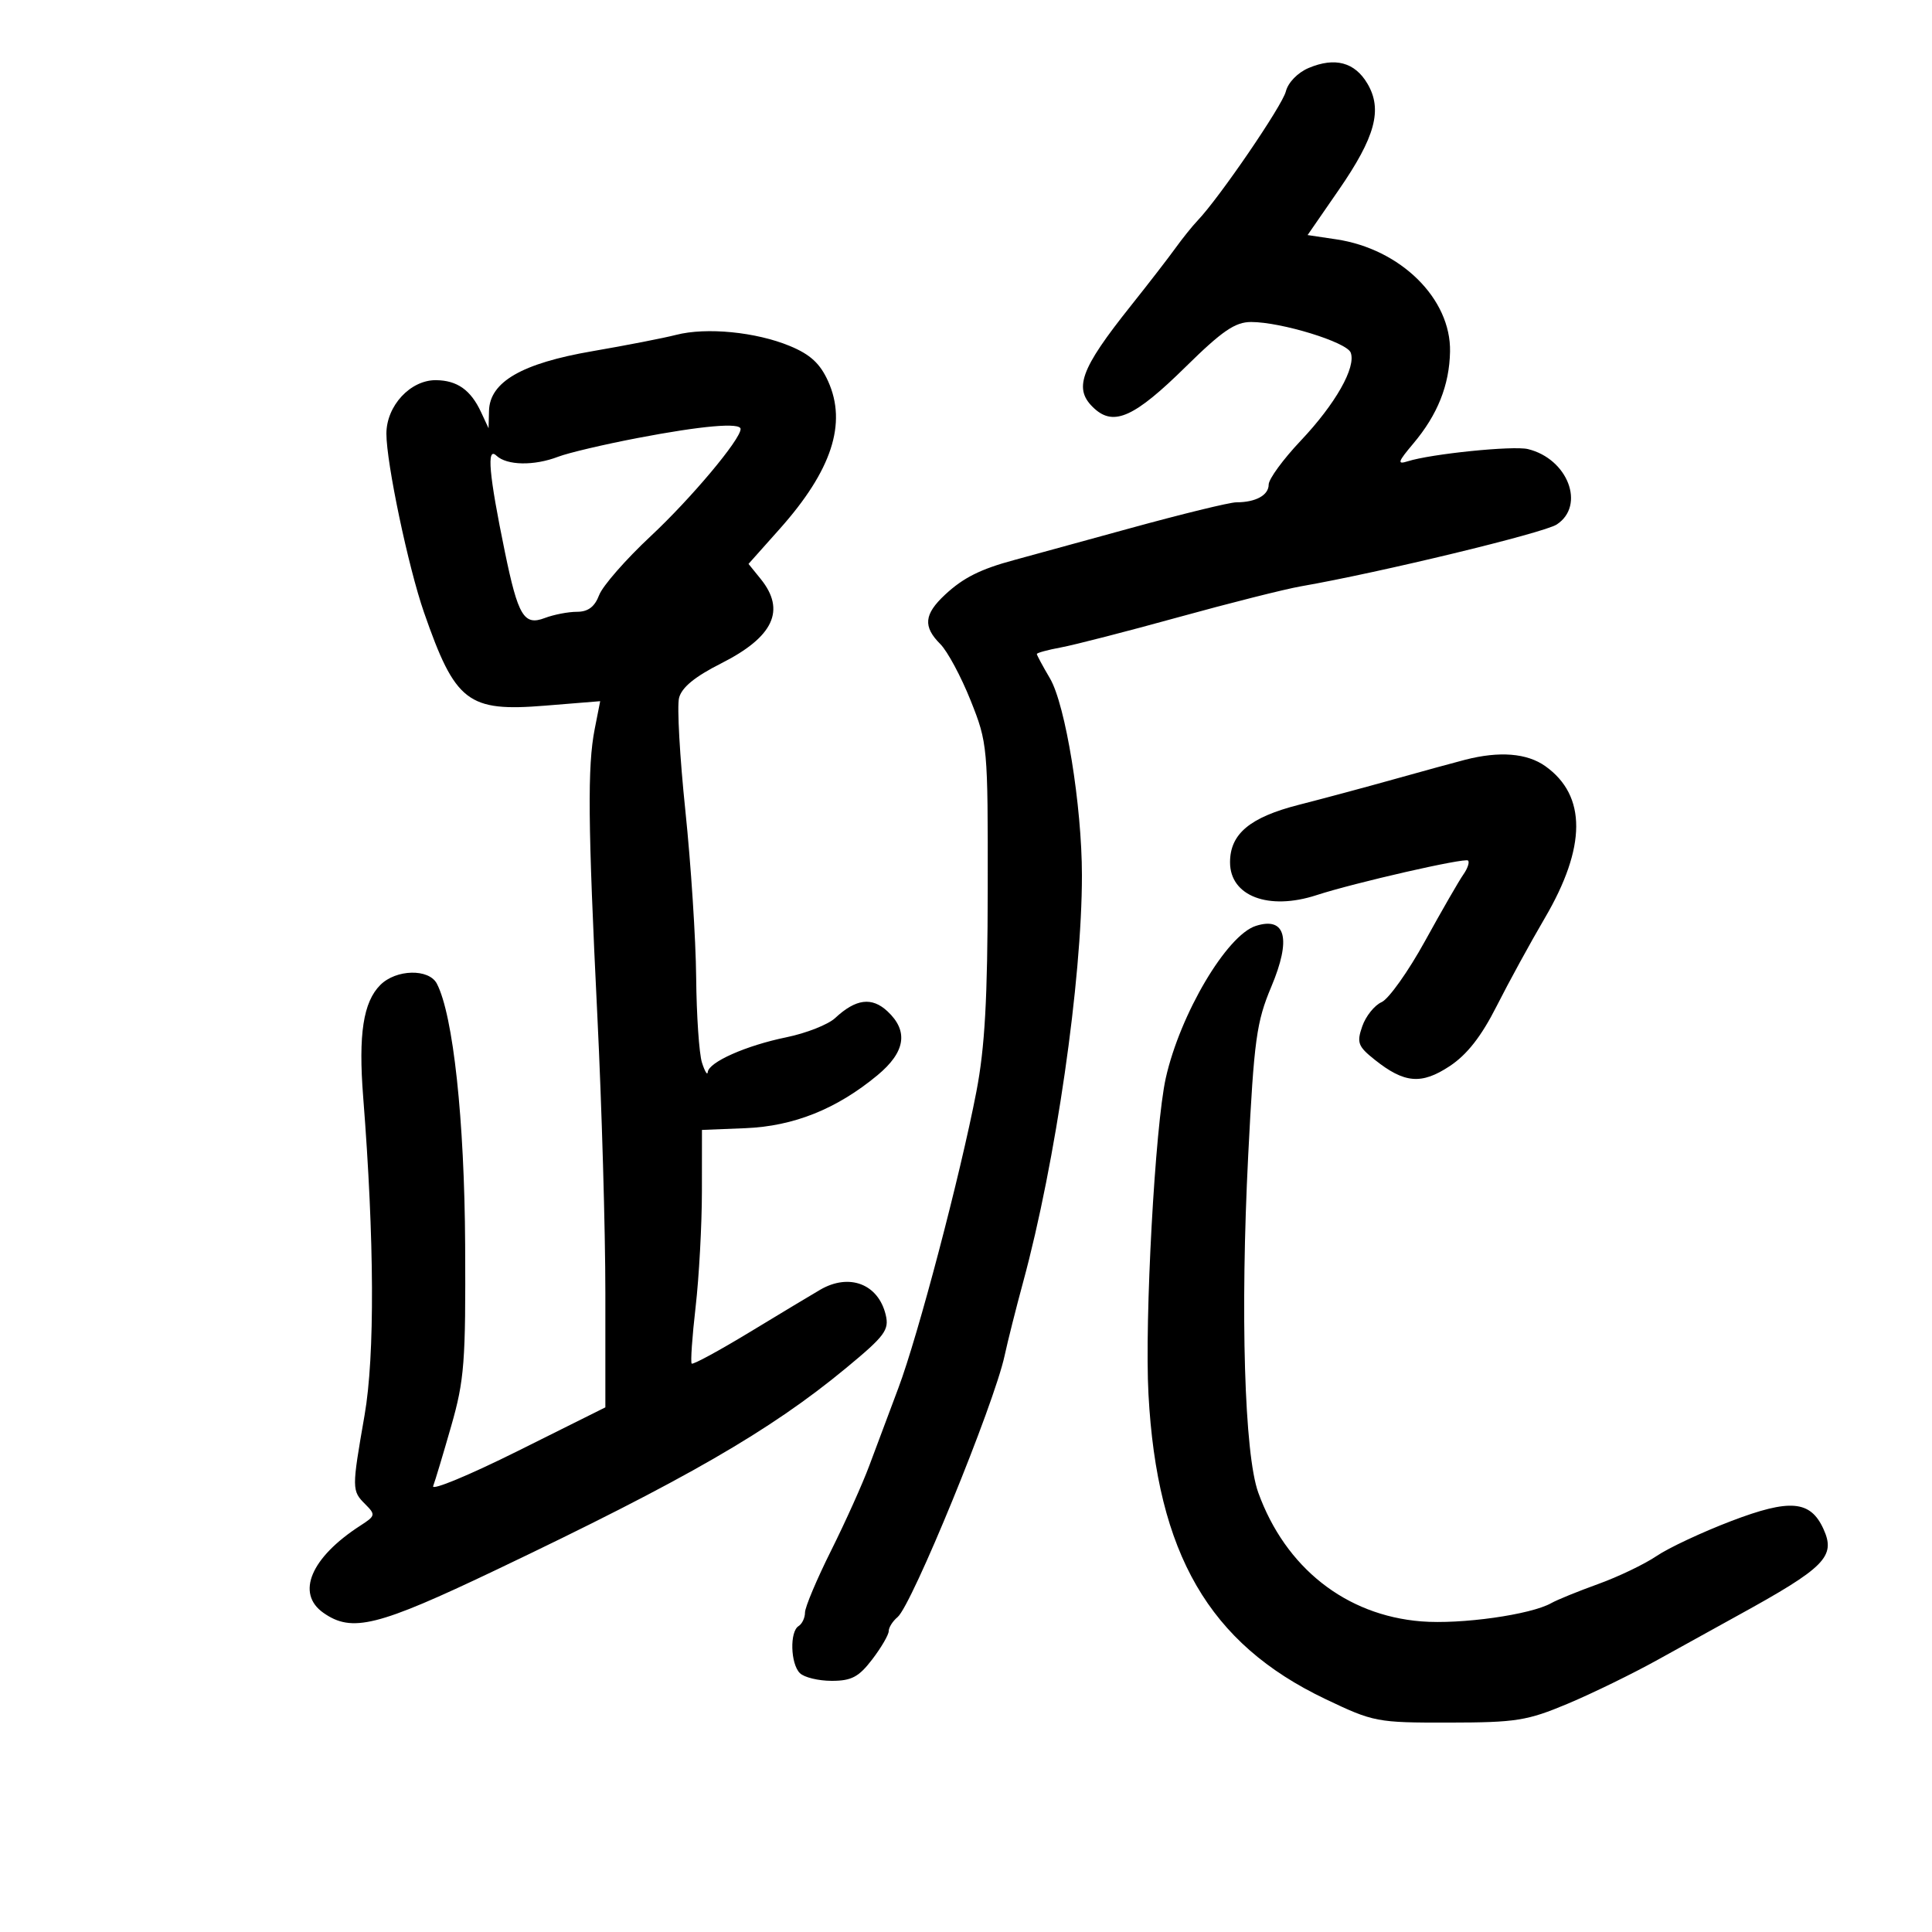 <svg xmlns="http://www.w3.org/2000/svg" width="300" height="300" viewBox="0 0 300 300" version="1.1">
	<path d="M 203.219 10.550 C 201.515 11.266, 200.014 12.807, 199.665 14.199 C 199.107 16.423, 189.339 30.715, 185.965 34.245 C 185.159 35.089, 183.600 37.028, 182.500 38.556 C 181.400 40.083, 178.317 44.071, 175.649 47.417 C 167.660 57.434, 166.601 60.424, 169.960 63.464 C 172.994 66.210, 176.213 64.733, 184.088 56.982 C 189.787 51.373, 191.790 50, 194.275 50 C 198.946 50, 209.110 53.122, 209.734 54.748 C 210.606 57.022, 207.372 62.727, 201.975 68.433 C 199.239 71.326, 197 74.389, 197 75.240 C 197 76.897, 194.990 78, 191.973 78 C 190.948 78, 183.447 79.834, 175.305 82.075 C 167.162 84.316, 159.150 86.513, 157.500 86.957 C 152.249 88.370, 149.573 89.710, 146.750 92.341 C 143.479 95.390, 143.296 97.296, 146.014 100.014 C 147.121 101.121, 149.237 105.059, 150.716 108.764 C 153.358 115.385, 153.404 115.884, 153.374 138 C 153.352 155.100, 152.929 162.660, 151.614 169.500 C 149.117 182.483, 142.539 207.469, 139.489 215.555 C 138.048 219.375, 136.022 224.786, 134.986 227.579 C 133.950 230.373, 131.279 236.312, 129.051 240.777 C 126.823 245.242, 125 249.568, 125 250.389 C 125 251.210, 124.550 252.160, 124 252.500 C 122.610 253.359, 122.746 258.346, 124.200 259.800 C 124.860 260.460, 127.087 261, 129.149 261 C 132.225 261, 133.356 260.400, 135.449 257.656 C 136.852 255.816, 138 253.846, 138 253.278 C 138 252.710, 138.617 251.732, 139.372 251.106 C 141.600 249.257, 154.366 218.074, 155.996 210.500 C 156.469 208.300, 157.769 203.140, 158.884 199.033 C 163.932 180.446, 168.005 152.252, 168.001 135.913 C 167.999 125.109, 165.452 109.432, 163.033 105.331 C 161.915 103.436, 161 101.736, 161 101.554 C 161 101.372, 162.688 100.911, 164.750 100.531 C 166.813 100.150, 175.025 98.037, 183 95.834 C 190.975 93.632, 199.525 91.476, 202 91.045 C 214.309 88.898, 239.725 82.755, 241.728 81.443 C 246.231 78.492, 243.455 71.233, 237.250 69.732 C 234.966 69.179, 222.232 70.474, 218.593 71.629 C 216.911 72.163, 217.044 71.737, 219.453 68.880 C 223.226 64.406, 225.056 59.828, 225.161 54.607 C 225.326 46.385, 217.489 38.653, 207.477 37.161 L 203.043 36.500 207.876 29.500 C 213.569 21.254, 214.712 17.014, 212.330 12.982 C 210.367 9.659, 207.291 8.838, 203.219 10.550 M 105 51.995 C 103.075 52.491, 97.225 53.631, 92 54.530 C 81.037 56.416, 76.045 59.296, 75.932 63.801 L 75.865 66.500 74.701 64 C 73.101 60.560, 71.001 59.069, 67.705 59.032 C 63.734 58.987, 60 63.015, 60 67.344 C 60 71.912, 63.406 88.102, 65.836 95.087 C 70.697 109.056, 72.632 110.548, 84.629 109.575 L 93.196 108.880 92.348 113.190 C 91.207 118.989, 91.289 127.854, 92.758 157.781 C 93.441 171.685, 94 191.043, 94 200.798 L 94 218.534 80.370 225.327 C 72.873 229.063, 66.974 231.509, 67.261 230.762 C 67.547 230.016, 68.806 225.826, 70.058 221.452 C 72.111 214.283, 72.324 211.513, 72.228 193.310 C 72.126 173.857, 70.369 157.628, 67.838 152.750 C 66.607 150.379, 61.508 150.492, 59.056 152.944 C 56.403 155.597, 55.632 160.624, 56.393 170.320 C 58.140 192.582, 58.218 210.509, 56.610 219.750 C 54.613 231.225, 54.615 231.472, 56.720 233.577 C 58.346 235.203, 58.305 235.383, 55.970 236.888 C 48.267 241.853, 45.906 247.420, 50.223 250.443 C 54.655 253.548, 58.578 252.573, 77 243.790 C 106.430 229.759, 119.580 222.177, 131.335 212.464 C 137.415 207.440, 138.100 206.522, 137.531 204.158 C 136.379 199.375, 131.879 197.651, 127.369 200.265 C 126.197 200.944, 121.307 203.885, 116.503 206.800 C 111.699 209.716, 107.605 211.938, 107.406 211.739 C 107.207 211.541, 107.481 207.580, 108.015 202.939 C 108.548 198.298, 108.988 190.215, 108.992 184.977 L 109 175.454 115.750 175.183 C 123.254 174.881, 129.925 172.206, 136.250 166.963 C 140.596 163.361, 141.105 160.108, 137.805 157.033 C 135.374 154.768, 132.895 155.088, 129.680 158.083 C 128.594 159.095, 125.185 160.439, 122.103 161.069 C 115.852 162.349, 110.052 164.920, 109.900 166.477 C 109.845 167.040, 109.440 166.375, 109 165 C 108.560 163.625, 108.155 157.667, 108.100 151.759 C 108.045 145.852, 107.290 134.208, 106.423 125.884 C 105.556 117.560, 105.114 109.684, 105.441 108.380 C 105.850 106.750, 107.891 105.074, 111.980 103.010 C 120.118 98.902, 122.055 94.759, 118.114 89.893 L 116.229 87.564 121.073 82.129 C 129.153 73.064, 131.549 65.762, 128.595 59.211 C 127.346 56.441, 125.822 55.037, 122.635 53.719 C 117.379 51.545, 109.677 50.792, 105 51.995 M 99 68.016 C 93.775 69.016, 88.233 70.322, 86.685 70.917 C 82.931 72.361, 78.704 72.287, 77.078 70.750 C 75.533 69.289, 75.919 73.665, 78.399 85.707 C 80.451 95.671, 81.367 97.191, 84.583 95.968 C 85.984 95.436, 88.237 95, 89.590 95 C 91.317 95, 92.343 94.228, 93.036 92.405 C 93.579 90.977, 97.175 86.866, 101.027 83.268 C 107.307 77.402, 115 68.234, 115 66.616 C 115 65.580, 108.971 66.107, 99 68.016 M 227.500 117.977 C 225.850 118.402, 220.900 119.758, 216.500 120.990 C 212.100 122.223, 205.449 124.010, 201.719 124.961 C 194.083 126.907, 191 129.479, 191 133.901 C 191 139.152, 196.989 141.425, 204.429 138.998 C 210.306 137.081, 227.490 133.156, 227.958 133.625 C 228.217 133.884, 227.888 134.862, 227.227 135.798 C 226.566 136.734, 223.892 141.375, 221.284 146.111 C 218.676 150.848, 215.639 155.123, 214.535 155.611 C 213.431 156.100, 212.080 157.787, 211.533 159.360 C 210.647 161.901, 210.861 162.478, 213.459 164.549 C 218.073 168.228, 220.716 168.453, 225.117 165.542 C 227.808 163.760, 230.020 160.933, 232.394 156.241 C 234.270 152.534, 237.632 146.384, 239.867 142.576 C 246.350 131.527, 246.383 123.545, 239.964 118.974 C 237.115 116.946, 232.835 116.604, 227.500 117.977 M 195 143.775 C 190.491 145.217, 183.251 157.455, 181.022 167.401 C 179.361 174.813, 177.712 204.935, 178.334 216.500 C 179.667 241.275, 187.743 255.201, 205.770 263.809 C 213.304 267.407, 213.791 267.500, 225 267.483 C 235.434 267.468, 237.144 267.196, 243.452 264.546 C 247.276 262.940, 253.576 259.863, 257.452 257.708 C 261.329 255.554, 266.864 252.493, 269.754 250.906 C 283.420 243.400, 285.099 241.708, 283.144 237.416 C 281.120 232.974, 277.949 232.703, 268.817 236.190 C 264.305 237.913, 259.091 240.355, 257.232 241.618 C 255.372 242.880, 251.296 244.835, 248.175 245.962 C 245.054 247.089, 241.774 248.424, 240.887 248.928 C 237.716 250.732, 226.842 252.261, 220.696 251.768 C 208.964 250.826, 199.594 243.422, 195.381 231.766 C 193.233 225.823, 192.579 203.885, 193.820 179.411 C 194.733 161.410, 195.106 158.688, 197.409 153.216 C 200.543 145.770, 199.654 142.285, 195 143.775" stroke="none" fill="black" fill-rule="evenodd"/>
</svg>